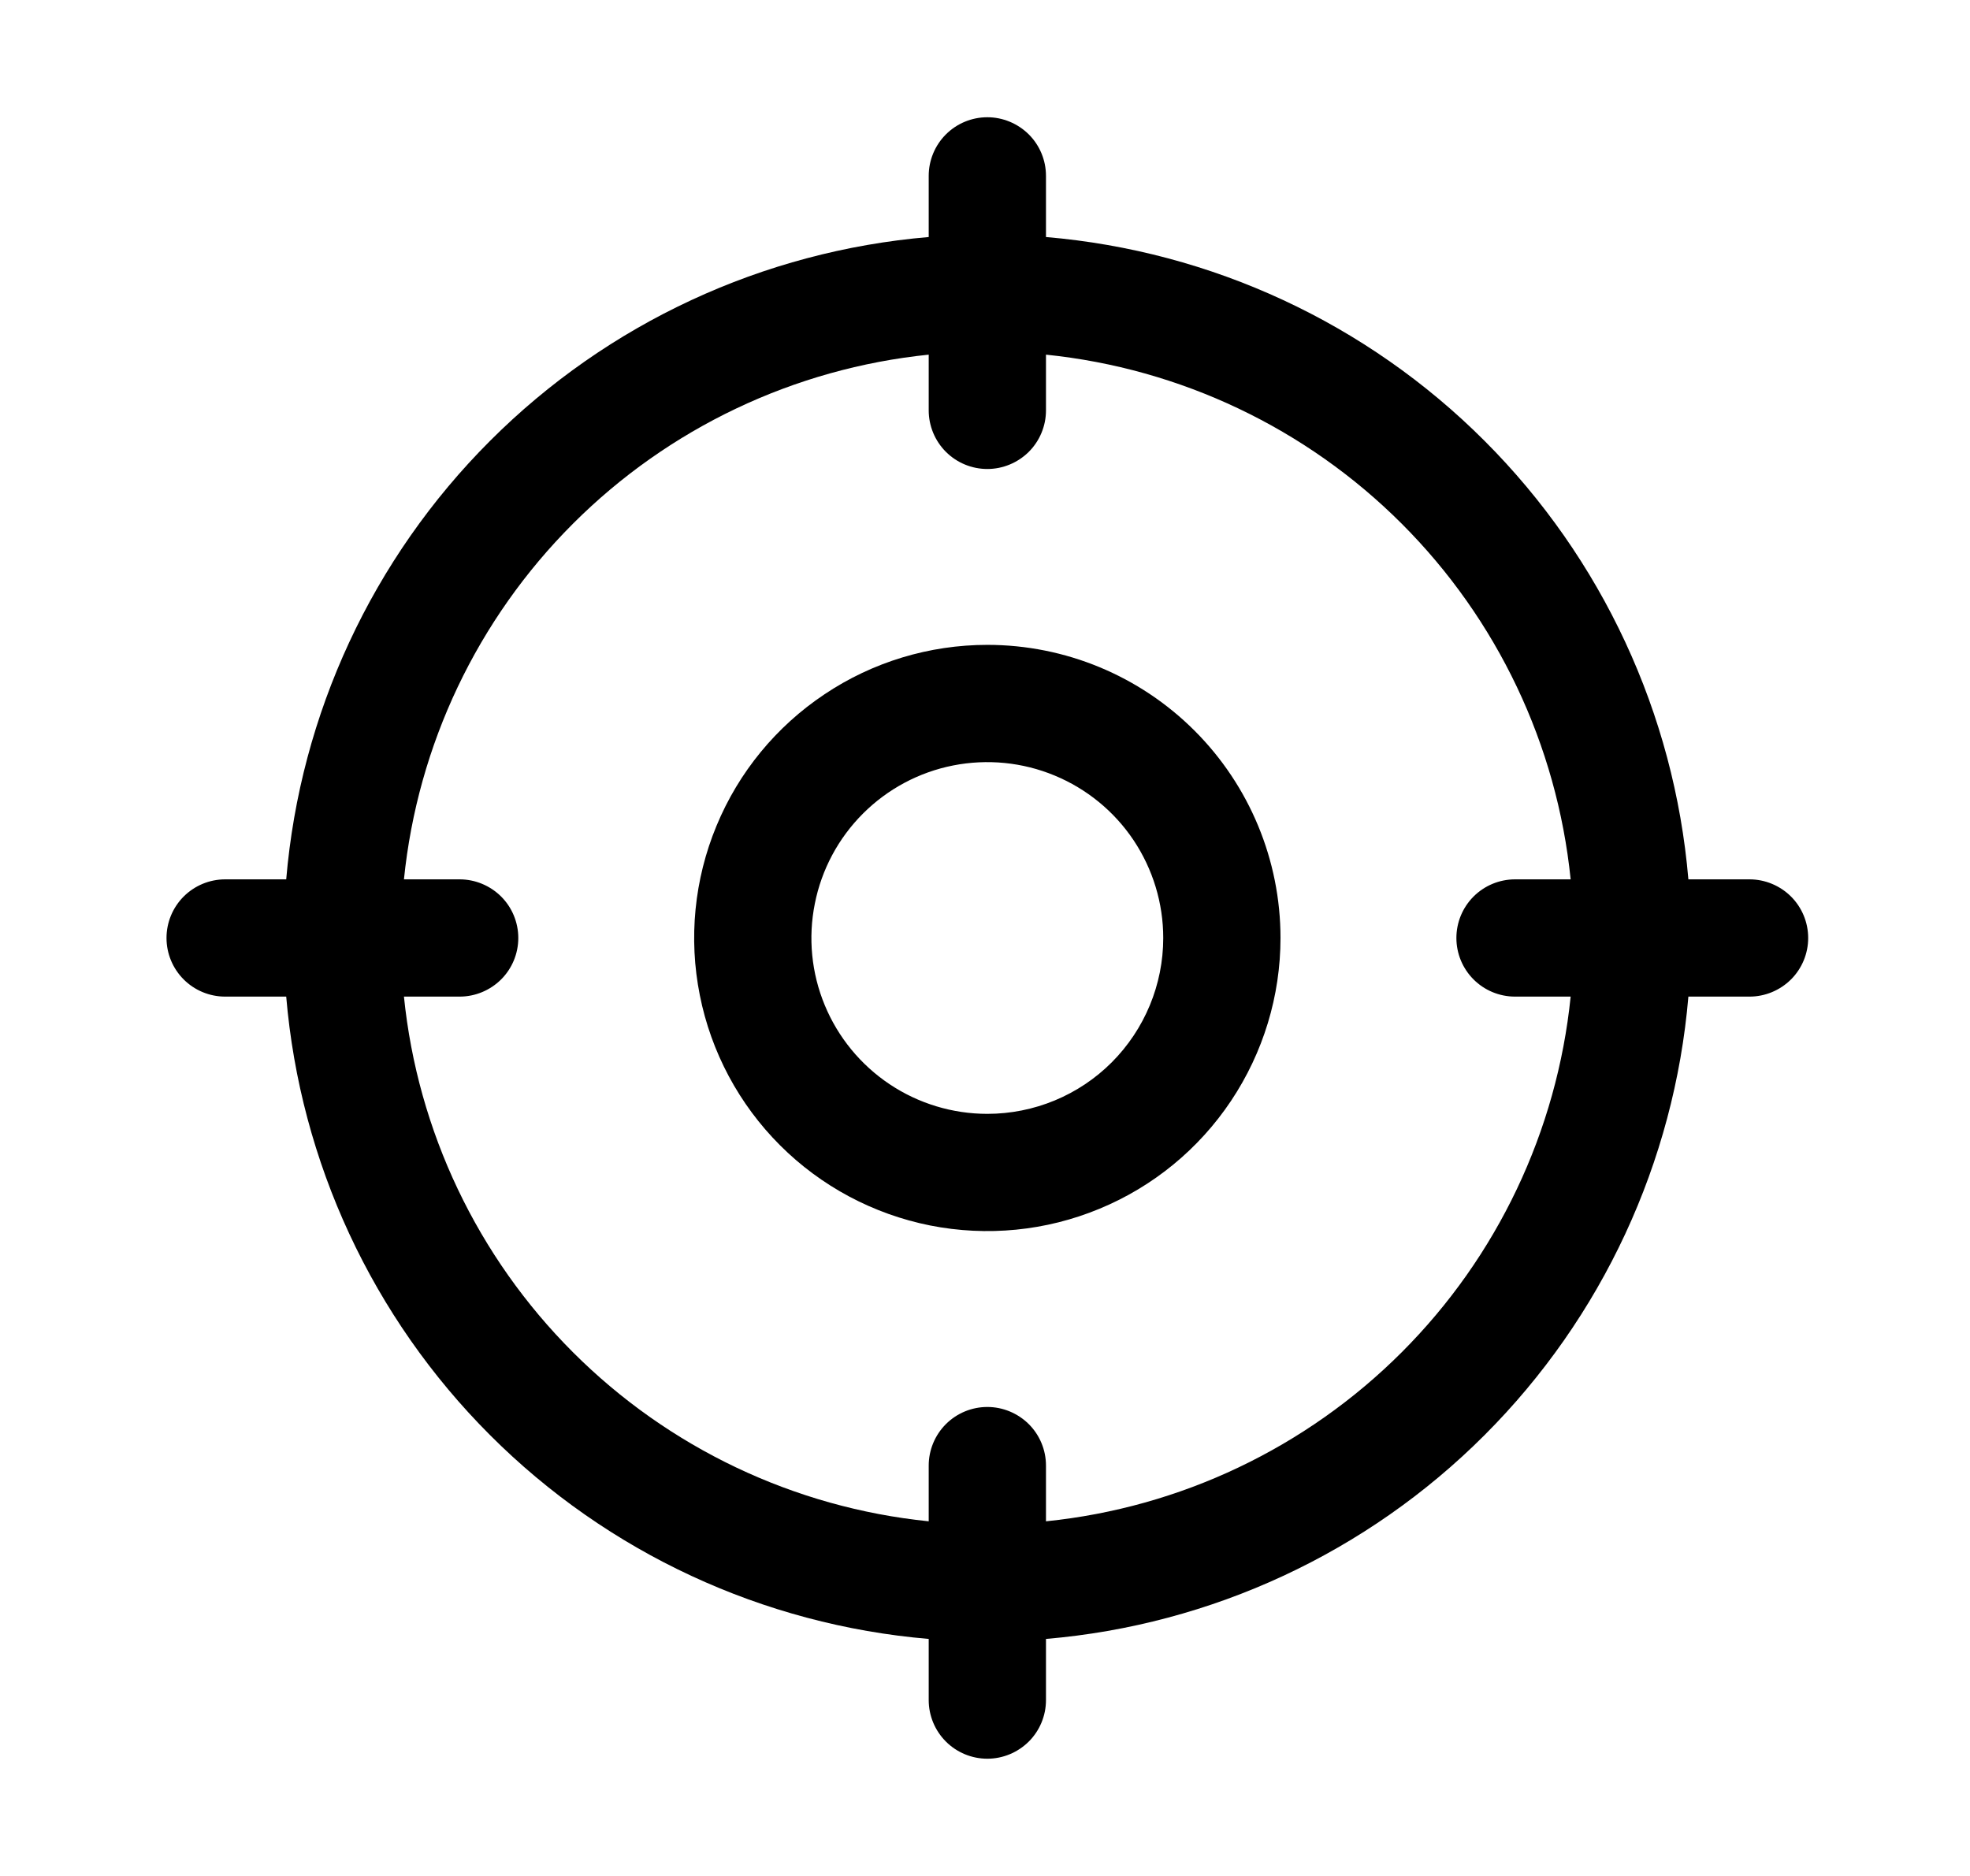 <svg width="21" height="20" viewBox="0 0 21 20" fill="none" xmlns="http://www.w3.org/2000/svg">
<path d="M18.65 9.375H17.998C17.848 7.609 17.078 5.953 15.825 4.7C14.572 3.446 12.916 2.677 11.15 2.527V1.875C11.15 1.709 11.084 1.55 10.967 1.433C10.849 1.316 10.69 1.25 10.525 1.25C10.359 1.25 10.2 1.316 10.083 1.433C9.966 1.55 9.9 1.709 9.9 1.875V2.527C8.134 2.677 6.477 3.446 5.224 4.7C3.971 5.953 3.201 7.609 3.051 9.375H2.4C2.234 9.375 2.075 9.441 1.958 9.558C1.841 9.675 1.775 9.834 1.775 10C1.775 10.166 1.841 10.325 1.958 10.442C2.075 10.559 2.234 10.625 2.4 10.625H3.051C3.201 12.391 3.971 14.047 5.224 15.3C6.477 16.554 8.134 17.323 9.9 17.473V18.125C9.9 18.291 9.966 18.45 10.083 18.567C10.2 18.684 10.359 18.75 10.525 18.75C10.69 18.75 10.849 18.684 10.967 18.567C11.084 18.45 11.15 18.291 11.15 18.125V17.473C12.916 17.323 14.572 16.554 15.825 15.3C17.078 14.047 17.848 12.391 17.998 10.625H18.65C18.815 10.625 18.974 10.559 19.092 10.442C19.209 10.325 19.275 10.166 19.275 10C19.275 9.834 19.209 9.675 19.092 9.558C18.974 9.441 18.815 9.375 18.65 9.375ZM11.15 16.219V15.625C11.15 15.459 11.084 15.3 10.967 15.183C10.849 15.066 10.69 15 10.525 15C10.359 15 10.2 15.066 10.083 15.183C9.966 15.3 9.9 15.459 9.9 15.625V16.219C8.466 16.073 7.127 15.436 6.108 14.417C5.089 13.398 4.452 12.059 4.306 10.625H4.9C5.065 10.625 5.224 10.559 5.342 10.442C5.459 10.325 5.525 10.166 5.525 10C5.525 9.834 5.459 9.675 5.342 9.558C5.224 9.441 5.065 9.375 4.9 9.375H4.306C4.452 7.941 5.089 6.602 6.108 5.583C7.127 4.564 8.466 3.928 9.9 3.781V4.375C9.9 4.541 9.966 4.7 10.083 4.817C10.2 4.934 10.359 5 10.525 5C10.69 5 10.849 4.934 10.967 4.817C11.084 4.7 11.15 4.541 11.15 4.375V3.781C12.583 3.928 13.923 4.564 14.942 5.583C15.961 6.602 16.597 7.941 16.743 9.375H16.15C15.984 9.375 15.825 9.441 15.708 9.558C15.591 9.675 15.525 9.834 15.525 10C15.525 10.166 15.591 10.325 15.708 10.442C15.825 10.559 15.984 10.625 16.15 10.625H16.743C16.597 12.059 15.961 13.398 14.942 14.417C13.923 15.436 12.583 16.073 11.15 16.219ZM10.525 6.875C9.907 6.875 9.302 7.058 8.789 7.402C8.275 7.745 7.874 8.233 7.638 8.804C7.401 9.375 7.339 10.004 7.46 10.61C7.58 11.216 7.878 11.773 8.315 12.21C8.752 12.647 9.309 12.944 9.915 13.065C10.521 13.185 11.149 13.124 11.72 12.887C12.292 12.651 12.78 12.25 13.123 11.736C13.466 11.222 13.65 10.618 13.65 10C13.65 9.171 13.32 8.376 12.734 7.79C12.148 7.204 11.354 6.875 10.525 6.875ZM10.525 11.875C10.154 11.875 9.791 11.765 9.483 11.559C9.175 11.353 8.934 11.06 8.792 10.717C8.65 10.375 8.613 9.998 8.686 9.634C8.758 9.27 8.937 8.936 9.199 8.674C9.461 8.412 9.795 8.233 10.159 8.161C10.523 8.089 10.9 8.126 11.242 8.268C11.585 8.41 11.878 8.65 12.084 8.958C12.29 9.267 12.4 9.629 12.4 10C12.4 10.497 12.202 10.974 11.851 11.326C11.499 11.678 11.022 11.875 10.525 11.875Z" fill="black"/>
</svg>
